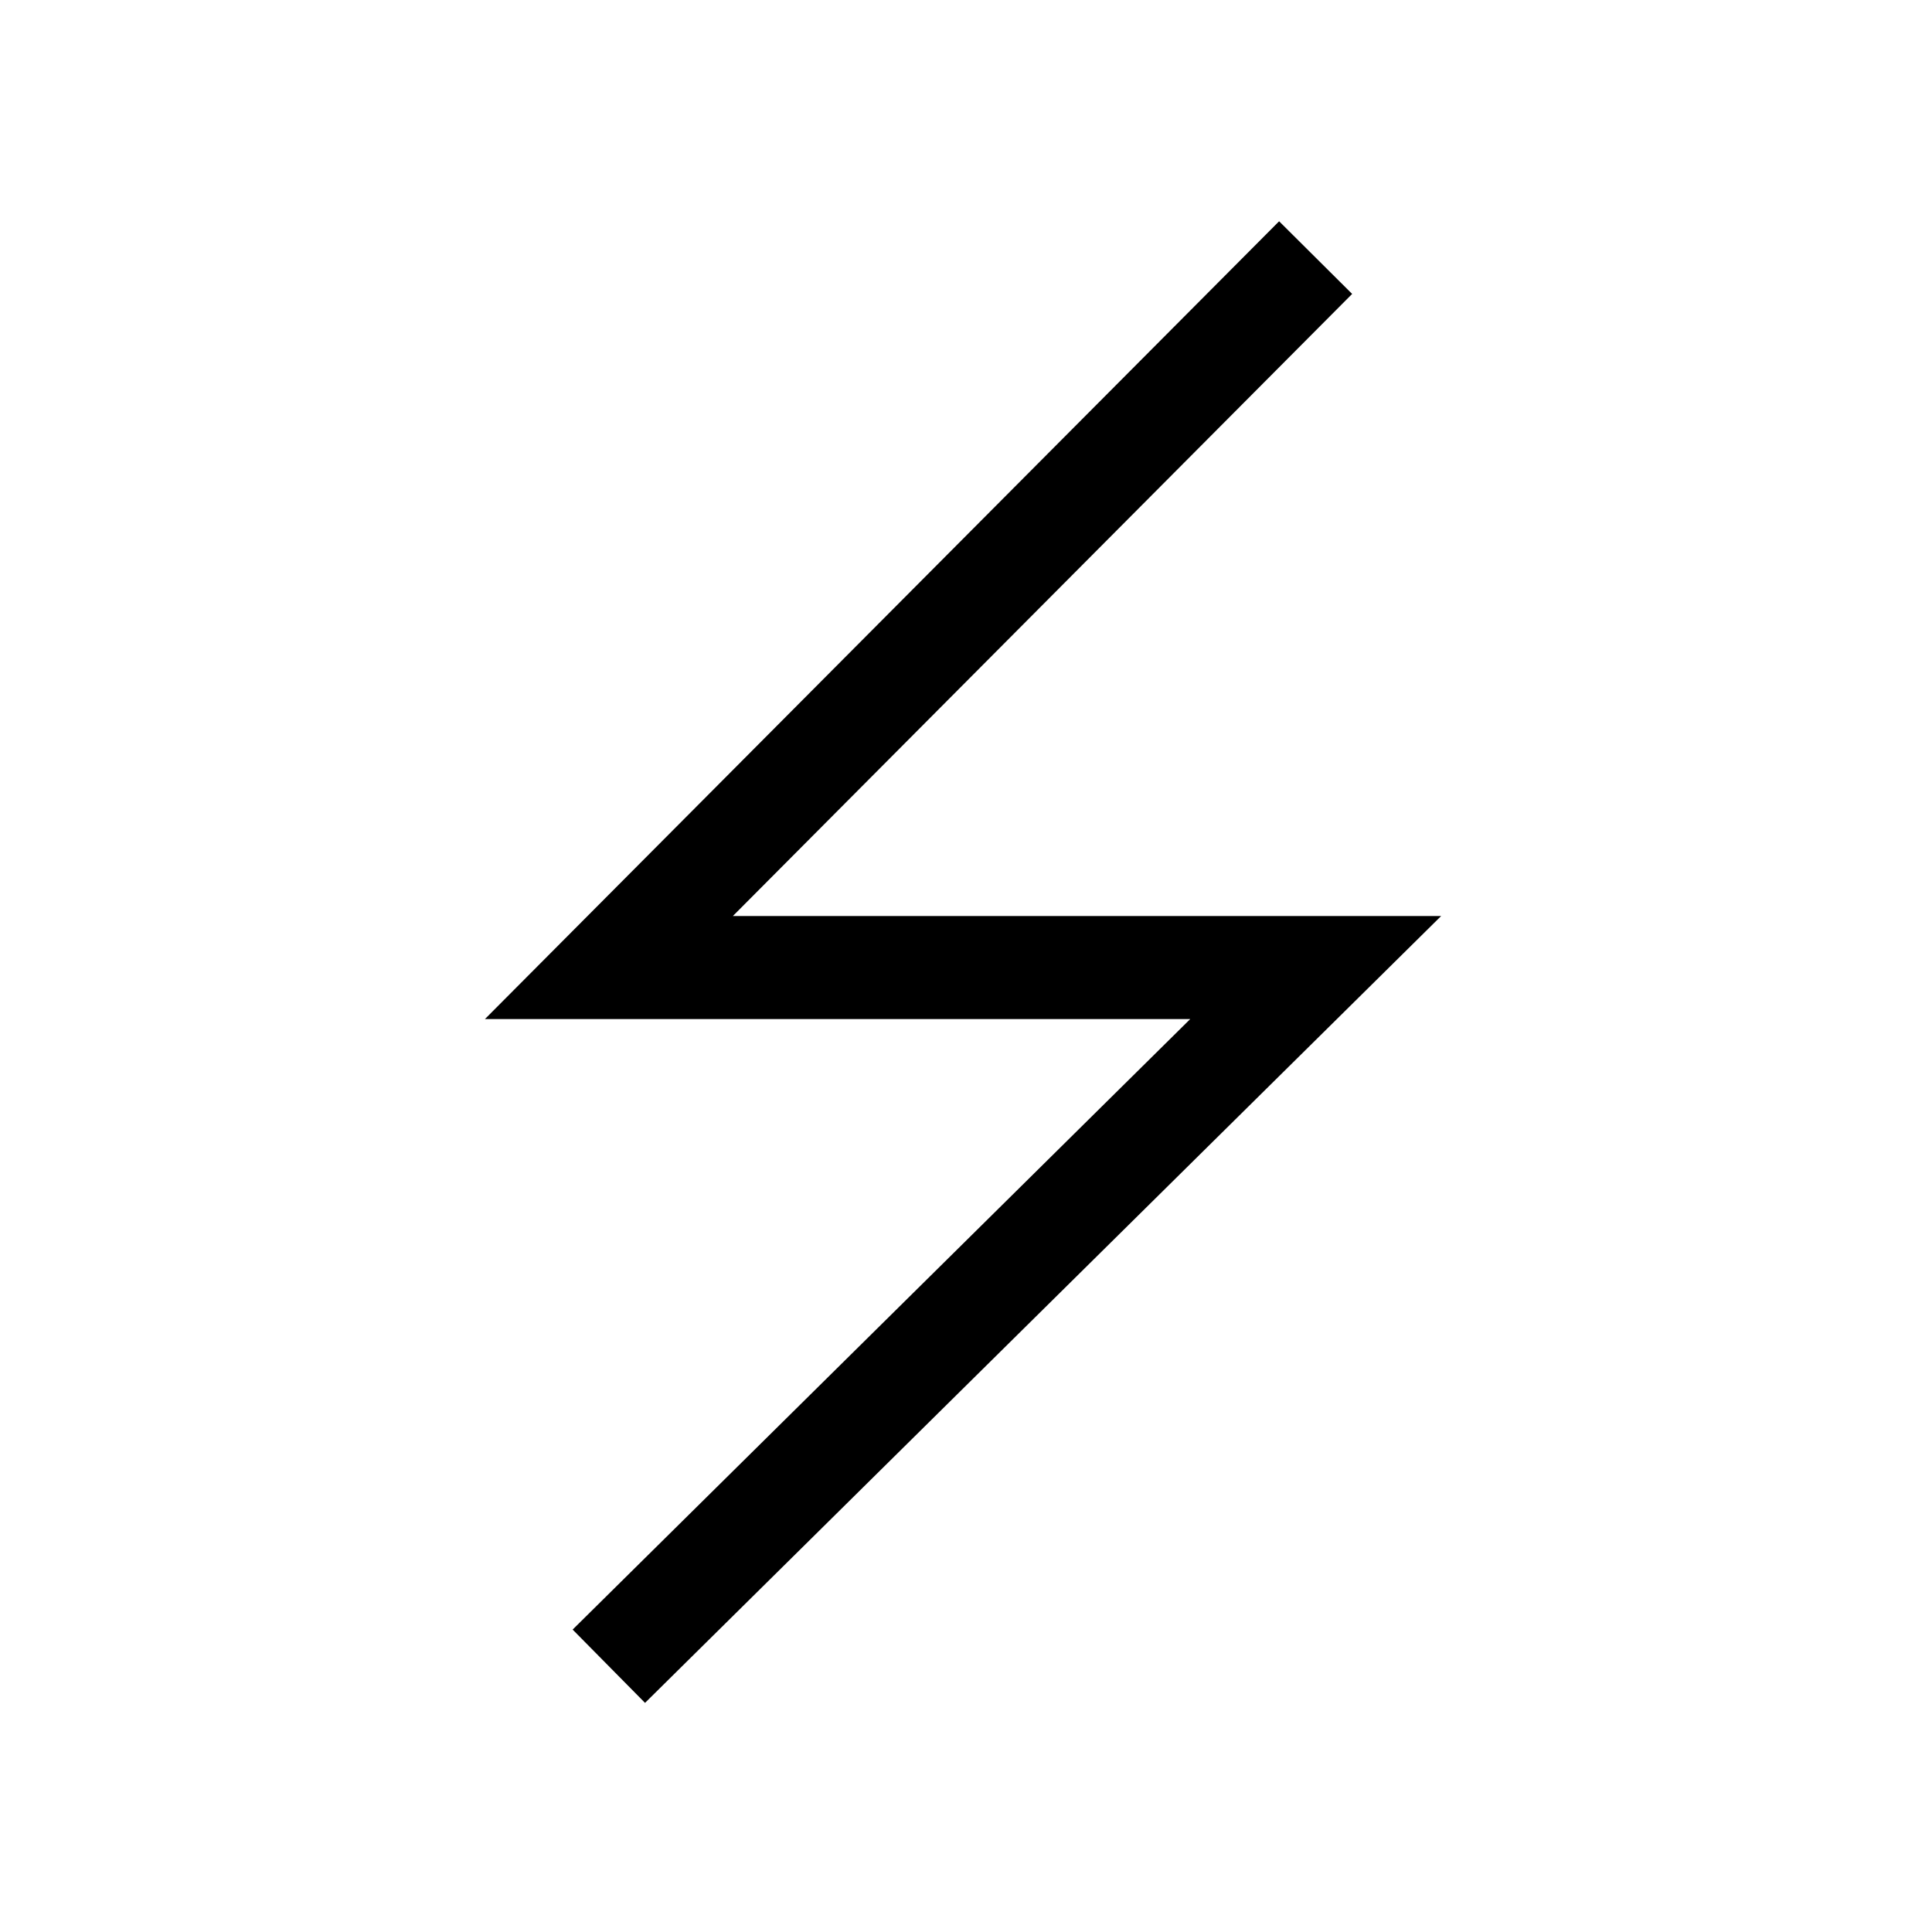 <svg xmlns="http://www.w3.org/2000/svg" viewBox="0 0 150 150"><title>zeus-bold</title><g id="Zeus"><polygon points="50.08 132.21 44.46 126.52 92.41 79.12 37.65 79.12 99.31 17.18 104.98 22.82 56.9 71.12 111.89 71.12 50.08 132.21"/></g></svg>